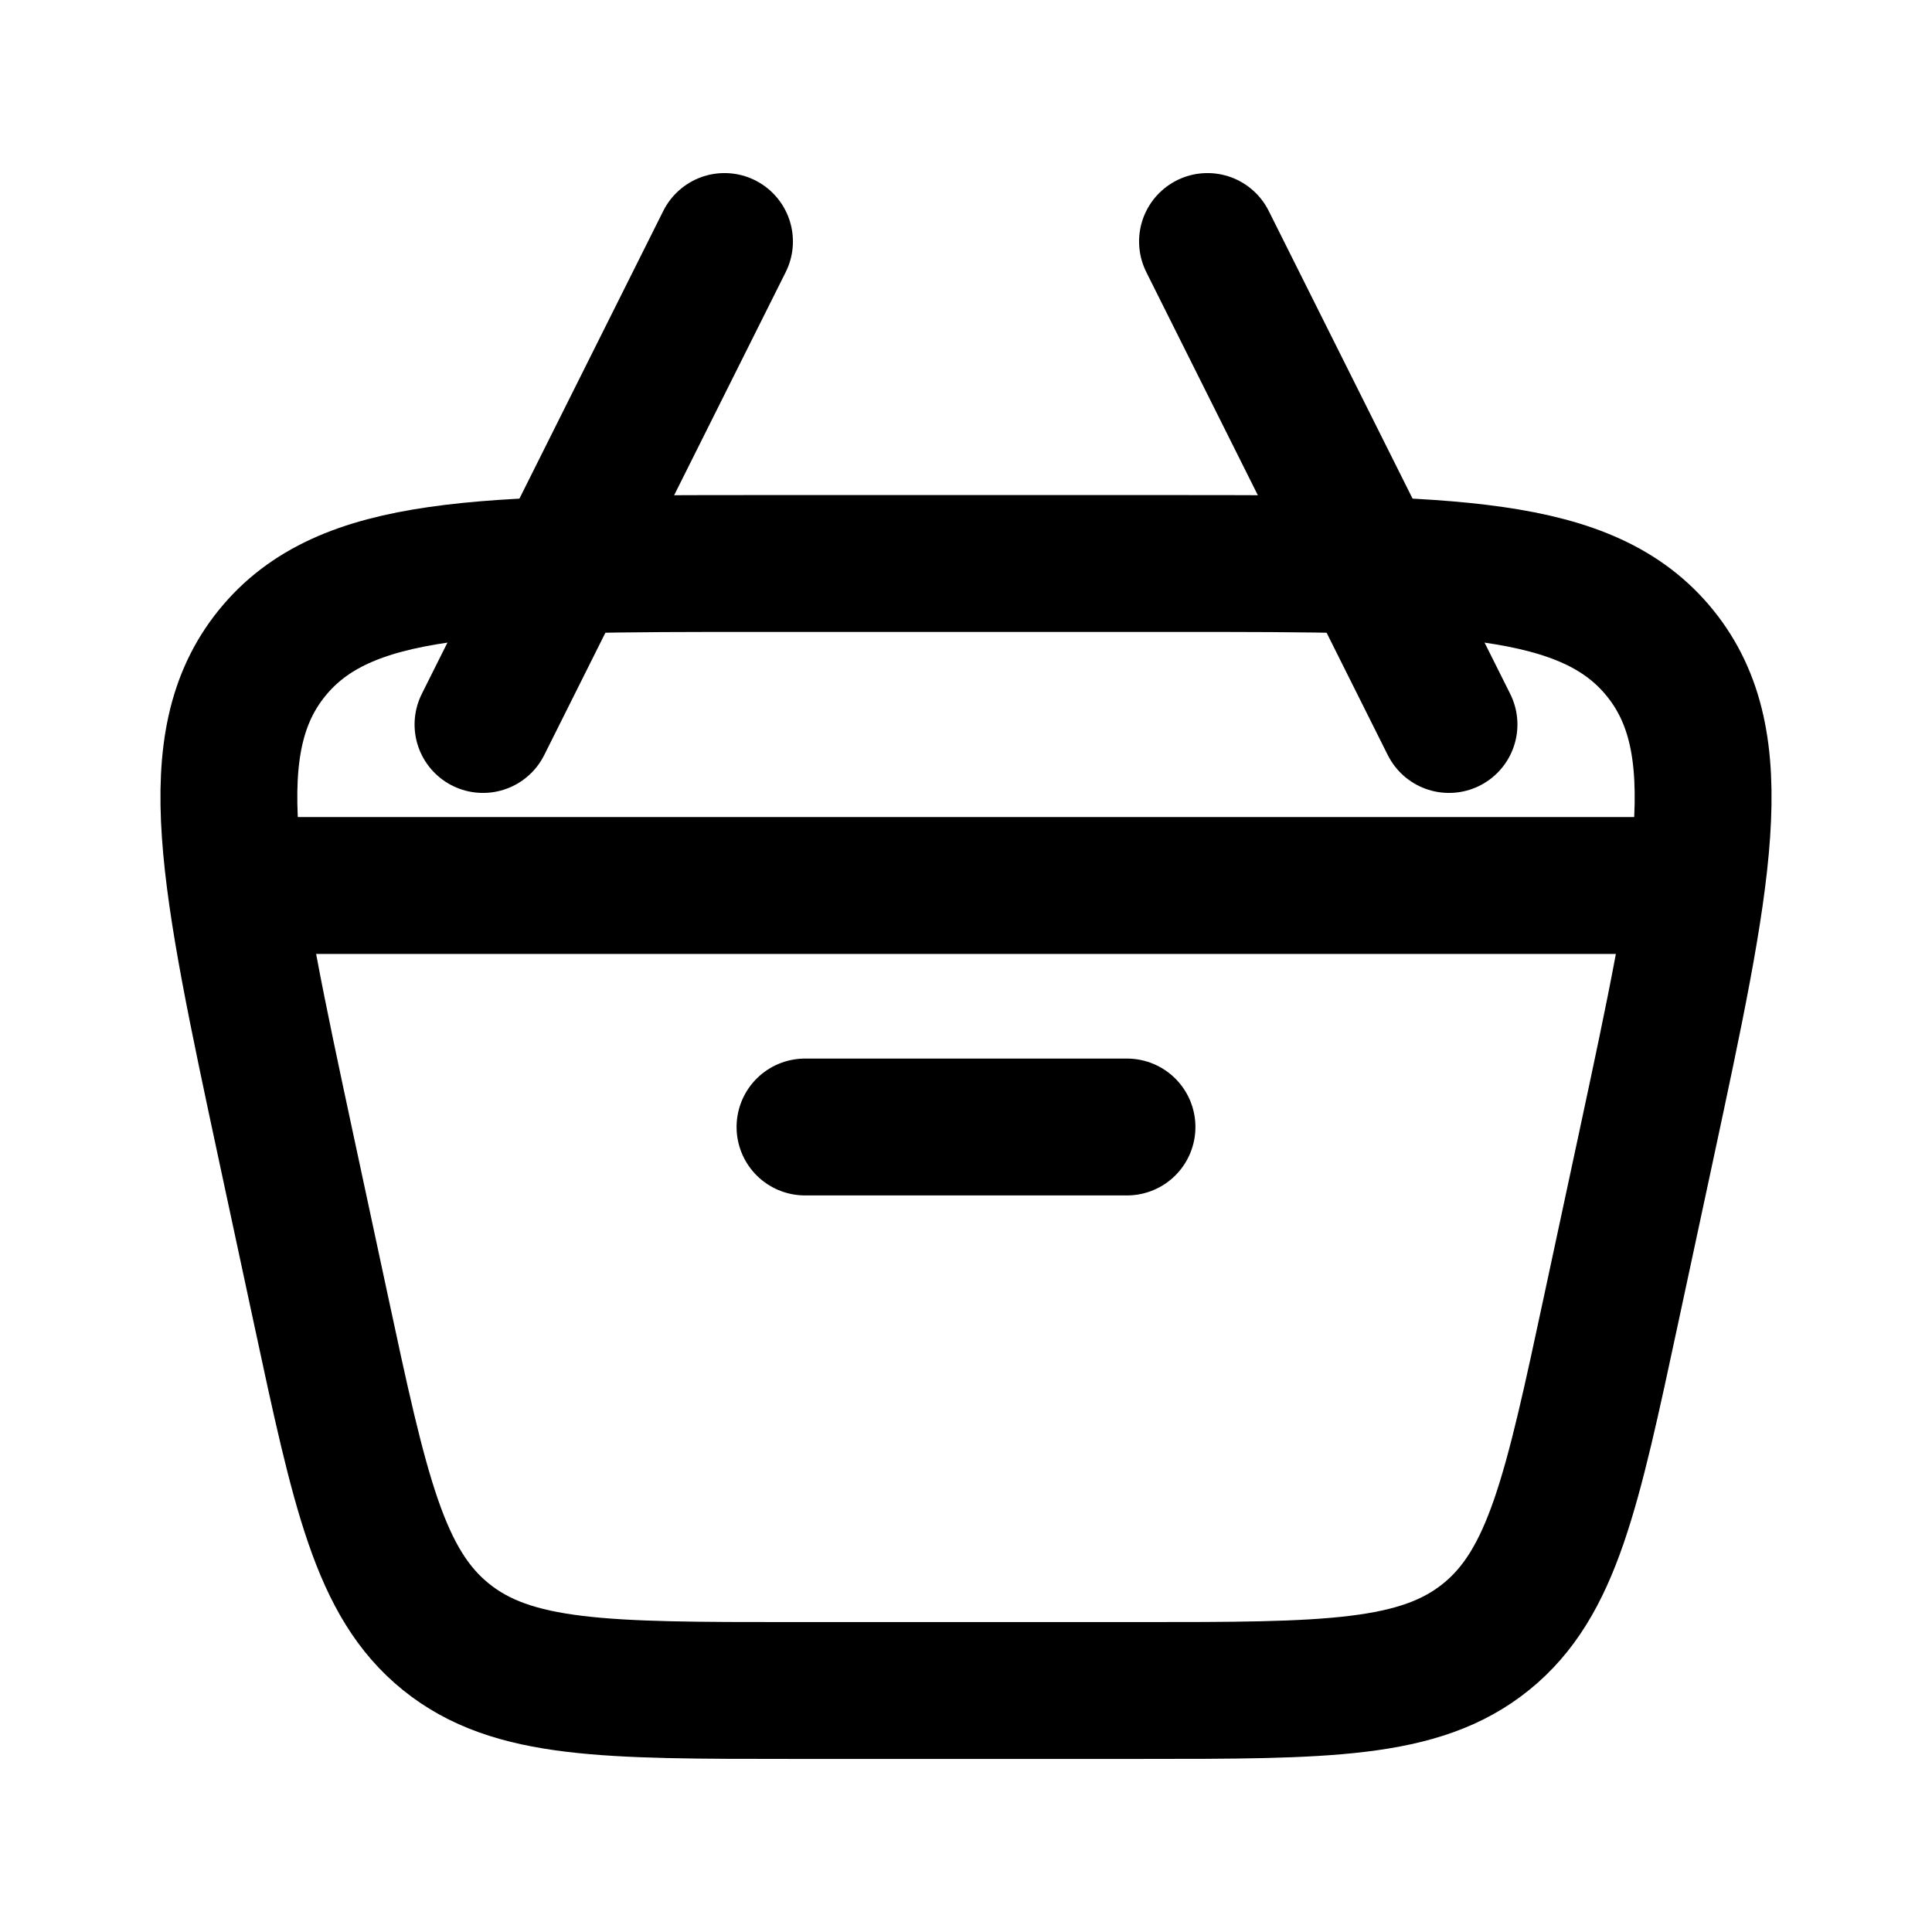 <?xml version="1.0" encoding="utf-8"?><!-- Uploaded to: SVG Repo, www.svgrepo.com, Generator: SVG Repo Mixer Tools -->
<svg width="800px" height="800px" viewBox="0 0 24 24" fill="none" xmlns="http://www.w3.org/2000/svg">
<path d="M3.555 14.257C2.837 10.904 2.477 9.228 3.378 8.114C4.279 7 5.993 7 9.422 7H14.578C18.007 7 19.721 7 20.622 8.114C21.523 9.228 21.163 10.904 20.445 14.257L20.016 16.257C19.529 18.53 19.286 19.666 18.461 20.333C17.636 21 16.474 21 14.149 21H9.851C7.526 21 6.364 21 5.539 20.333C4.714 19.666 4.471 18.53 3.984 16.257L3.555 14.257Z" stroke="#000000" stroke-width="1.7"/>
<path d="M3 11H21" stroke="#000000" stroke-width="1.7" stroke-linecap="round" stroke-linejoin="round"/>
<path d="M10 14H14" stroke="#000000" stroke-width="1.7" stroke-linecap="round" stroke-linejoin="round"/>
<path d="M18 9L15 3" stroke="#000000" stroke-width="1.7" stroke-linecap="round" stroke-linejoin="round"/>
<path d="M6 9L9 3" stroke="#000000" stroke-width="1.7" stroke-linecap="round" stroke-linejoin="round"/>
</svg>